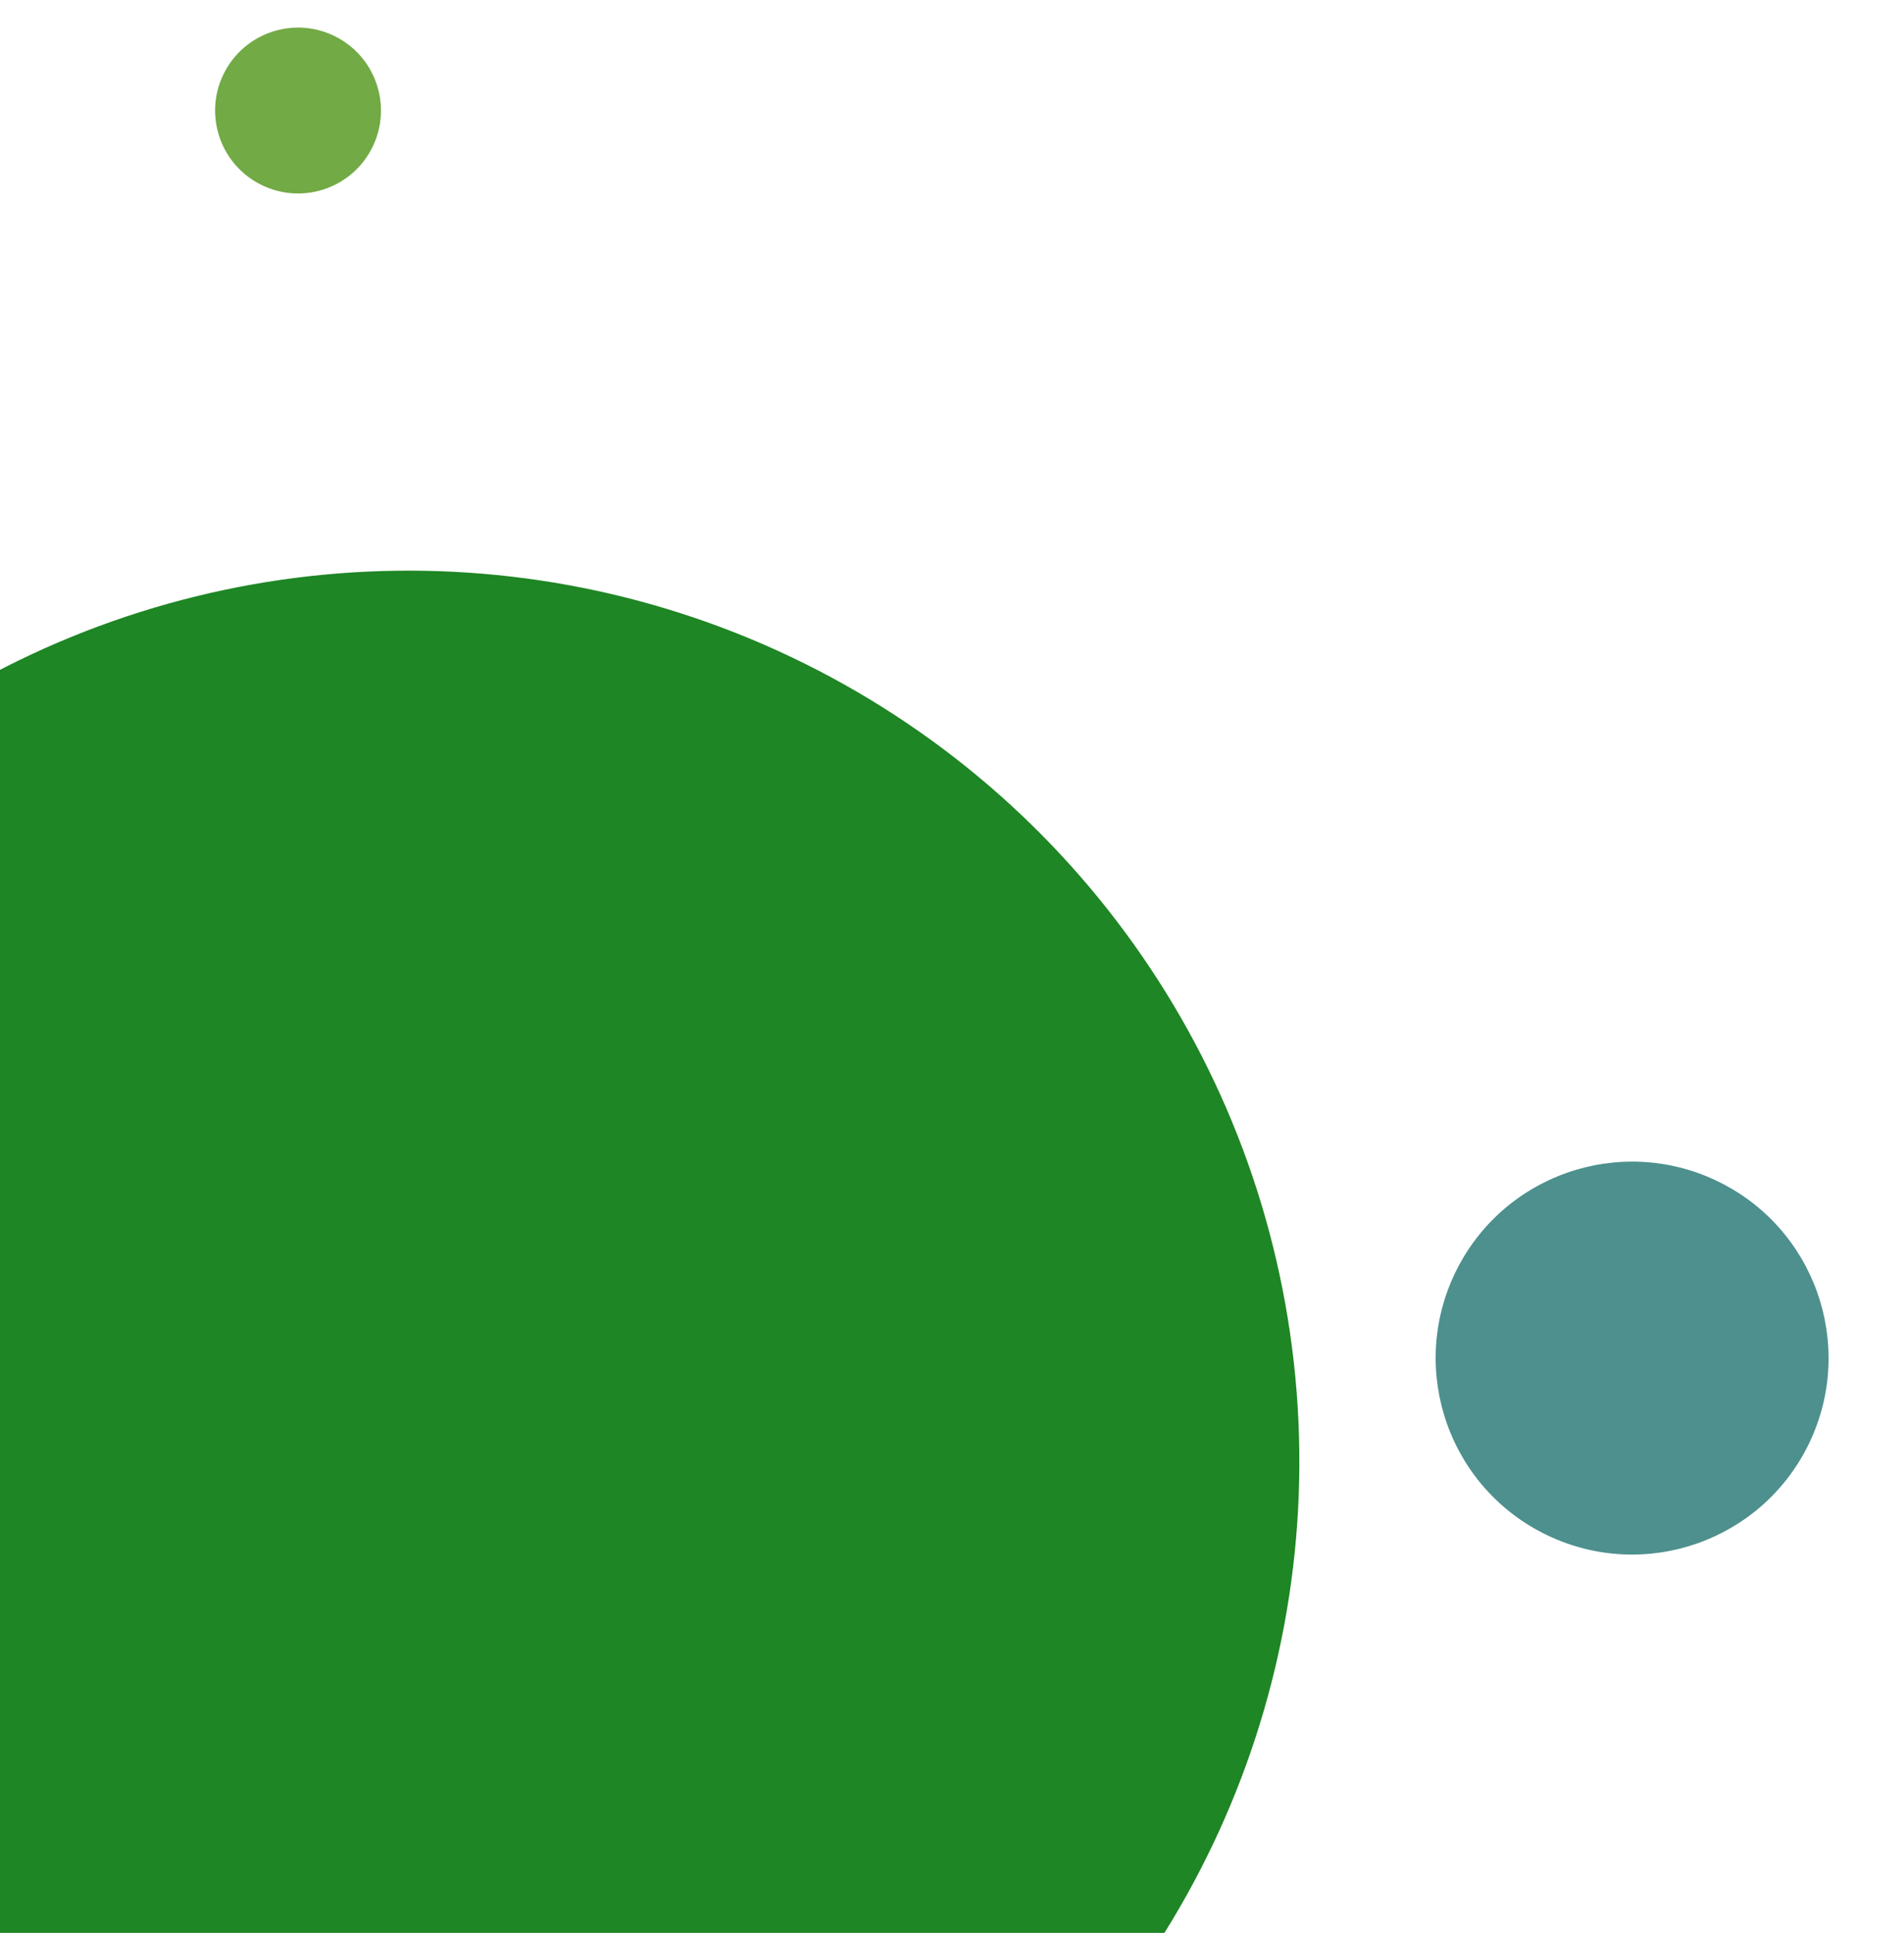 <svg width="132" height="134" viewBox="0 0 132 134" fill="none" xmlns="http://www.w3.org/2000/svg">
<circle cx="28.321" cy="101.321" r="61.76" transform="rotate(-64.521 28.321 101.321)" fill="#1E8624"/>
<circle cx="113.151" cy="94.151" r="13.618" transform="rotate(-64.521 113.151 94.151)" fill="#4D908E"/>
<circle cx="20.663" cy="7.663" r="5.749" transform="rotate(-64.521 20.663 7.663)" fill="#72AA45"/>
</svg>
